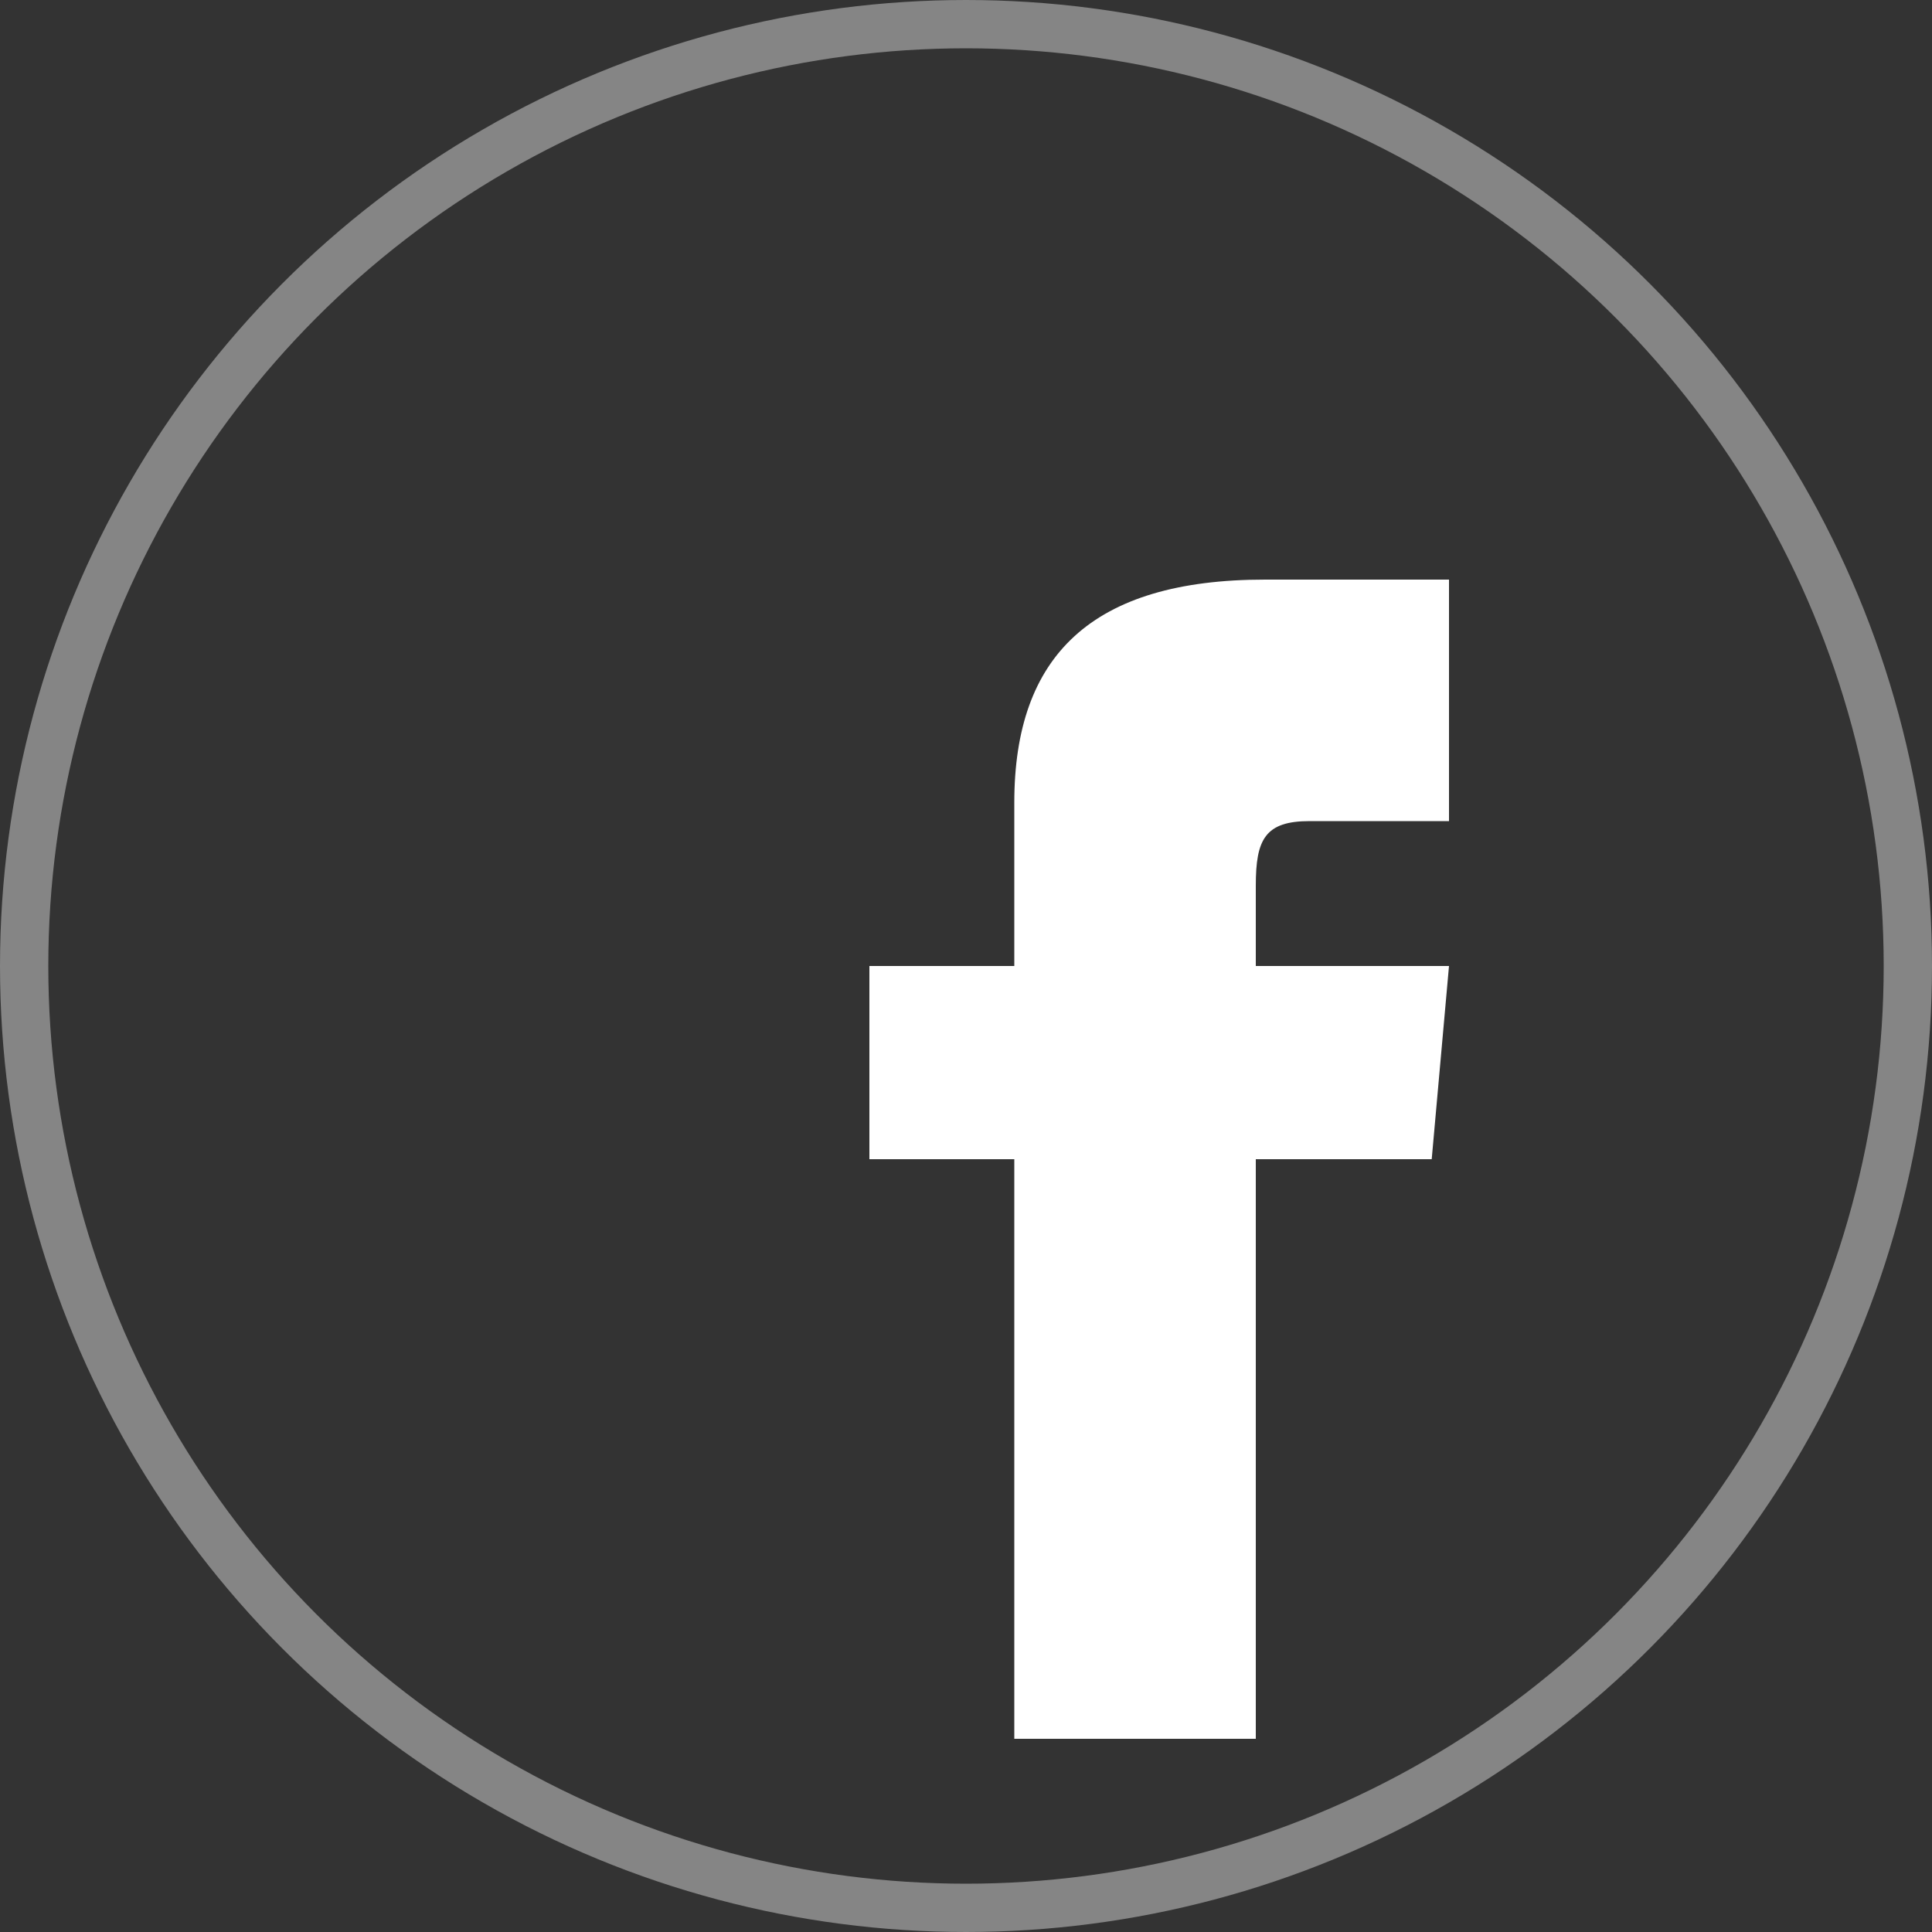 <svg xmlns="http://www.w3.org/2000/svg" width="40" height="40" viewBox="0 0 40 40" fill="#fff"><rect x="0" y="0" width="40" height="40" fill="#333333" stroke="none"/><defs><style>.a,.c{fill:none;}.b{fill:#fff;}.c{stroke:#fff;opacity:0.4;}.d{stroke:none;}</style></defs><g transform="translate(10 10)"><rect class="a" width="20" height="20"/><path d="M9 8h-3v4h3v12h5v-12h3.642l.358-4h-4v-1.667c0-.955.192-1.333 1.115-1.333h2.885v-5h-3.808c-3.596 0-5.192 1.583-5.192 4.615v3.385z" transform="translate(2 2)"/></g><g class="c"><circle class="d" cx="20" cy="20" r="20"/><circle class="a" cx="20" cy="20" r="19.5"/></g></svg>